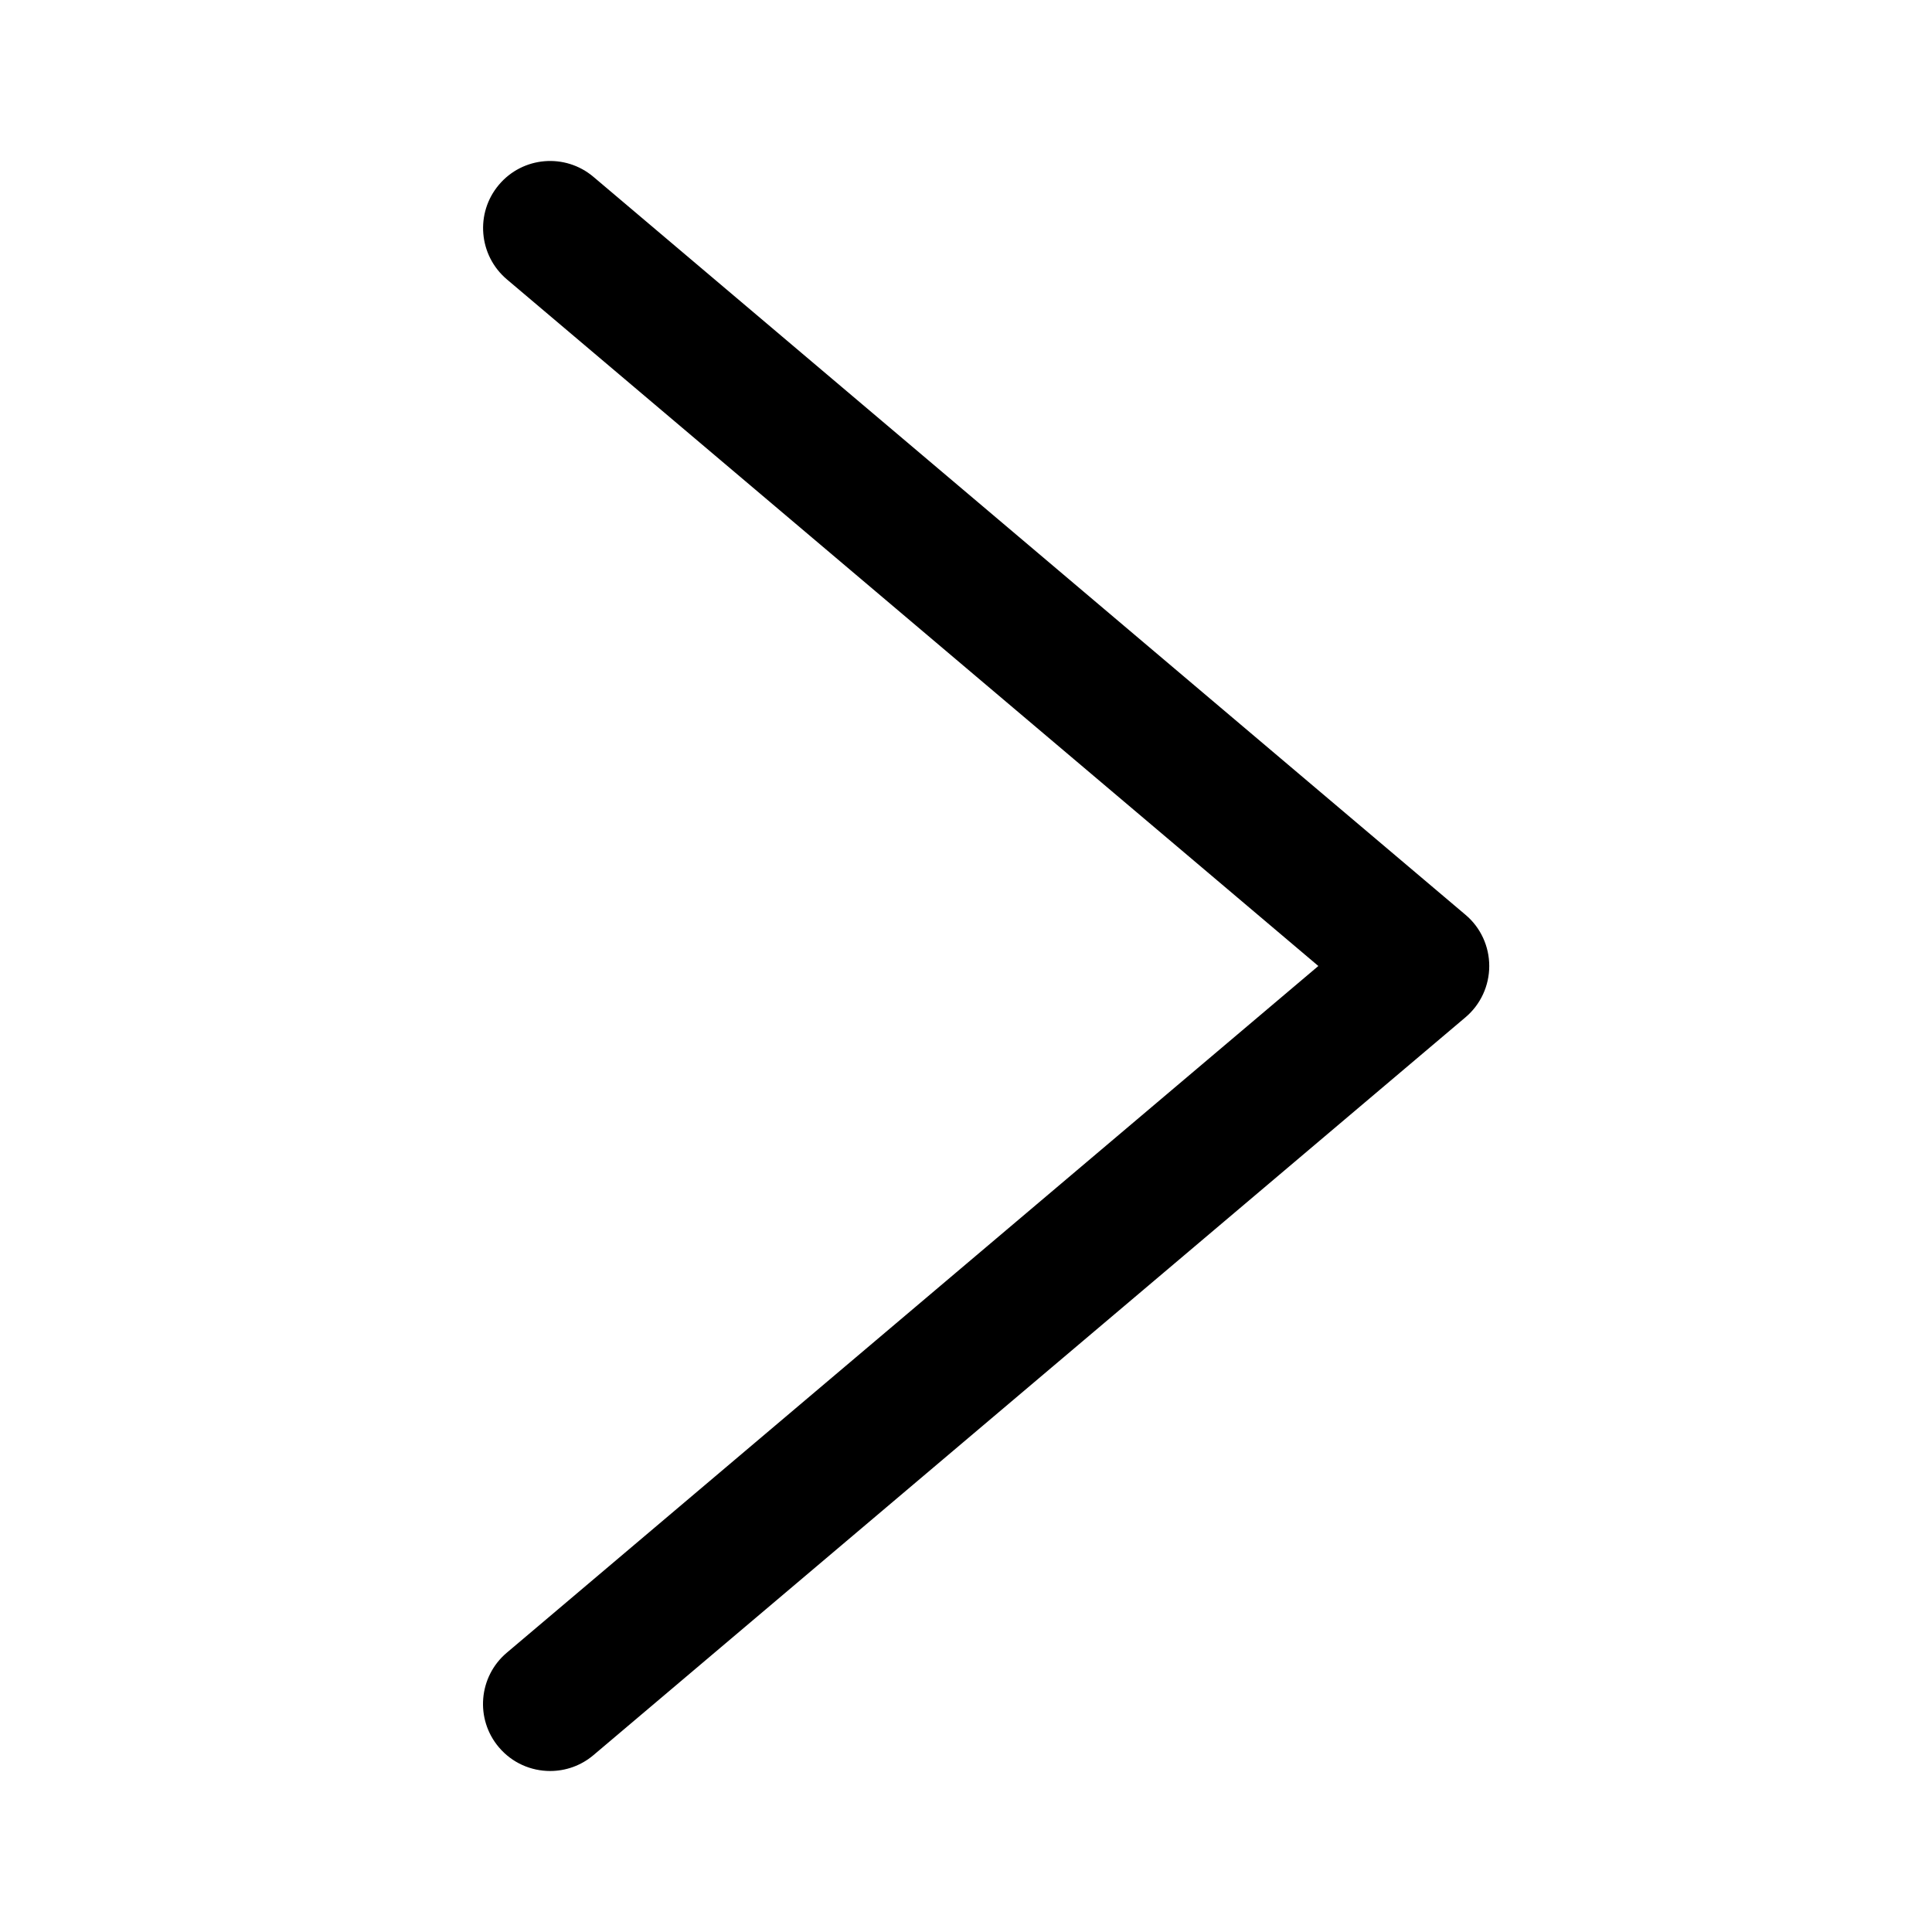 <?xml version="1.0" encoding="UTF-8"?>
<svg width="24px" height="24px" viewBox="0 0 24 24" version="1.1" xmlns="http://www.w3.org/2000/svg" xmlns:xlink="http://www.w3.org/1999/xlink">
    <!-- Generator: Sketch 42 (36781) - http://www.bohemiancoding.com/sketch -->
    <title>chevron-right</title>
    <desc>Created with Sketch.</desc>
    <defs></defs>
    <g id="Icons" stroke="none" stroke-width="1">
        <g id="chevron-right">
            <path d="M6.834,22 C6.597,22 6.362,21.9 6.197,21.705 C5.9,21.354 5.944,20.828 6.295,20.531 L16.377,12 L6.296,3.47 C5.945,3.172 5.901,2.646 6.198,2.295 C6.495,1.943 7.021,1.9 7.372,2.197 L18.205,11.364 C18.393,11.522 18.5,11.755 18.5,12 C18.5,12.245 18.393,12.478 18.205,12.637 L7.372,21.803 C7.216,21.935 7.025,22 6.834,22 L6.834,22 Z"></path>
        </g>
    </g>
</svg>